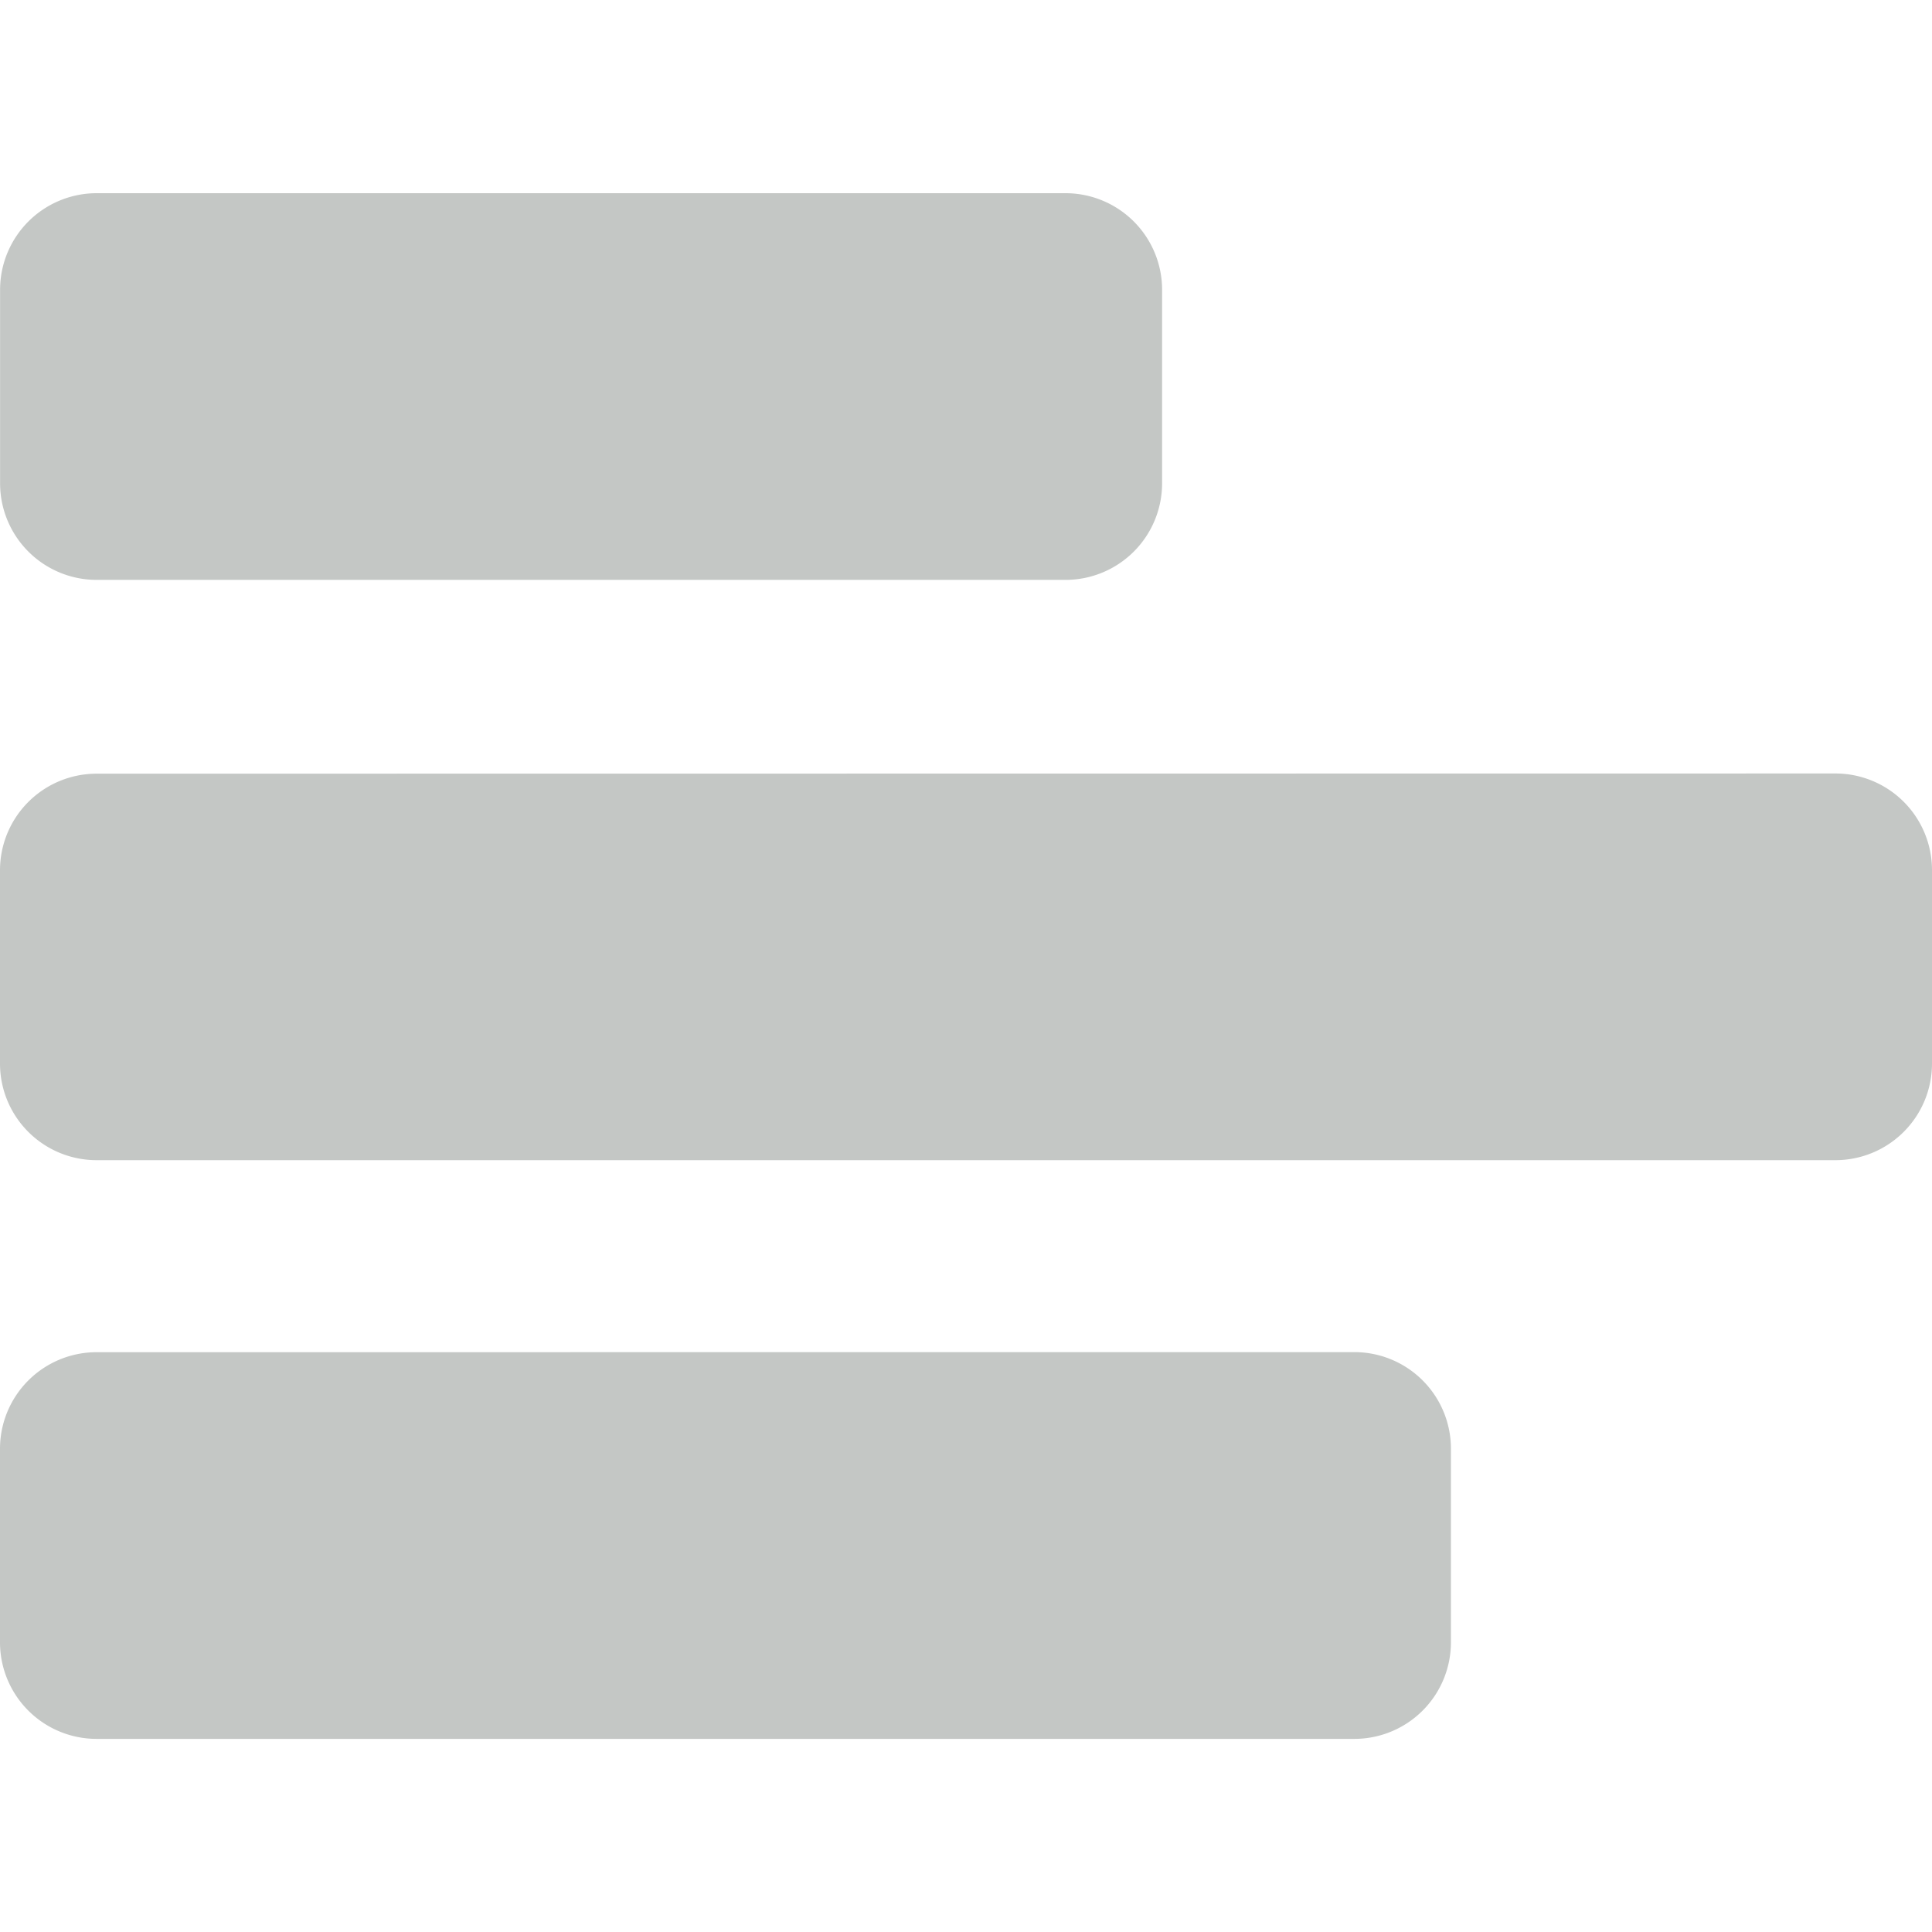 <svg xmlns="http://www.w3.org/2000/svg" viewBox="0 0 48 48" xmlns:xlink="http://www.w3.org/1999/xlink" xml:space="preserve" width="100%" height="100%"><path xmlns="http://www.w3.org/2000/svg" fill="#555" fill-rule="evenodd" d="M33.648 33.593a2.4 2.4 0 0 1 2.4 2.4V40.8a2.4 2.4 0 0 1-2.4 2.402H2.4a2.4 2.4 0 0 1-2.4-2.4v-4.804a2.4 2.4 0 0 1 2.4-2.403zM45.6 19.217a2.4 2.4 0 0 1 2.4 2.405v4.802a2.4 2.4 0 0 1-2.4 2.4H2.4a2.4 2.4 0 0 1-2.4-2.4v-4.8a2.4 2.4 0 0 1 2.4-2.402zM26.472 4.8a2.4 2.4 0 0 1 2.4 2.4v4.805a2.4 2.4 0 0 1-2.4 2.402H2.402a2.4 2.4 0 0 1-2.4-2.4V7.2A2.4 2.4 0 0 1 2.4 4.8z" style="fill: rgb(196, 199, 197);"></path></svg>